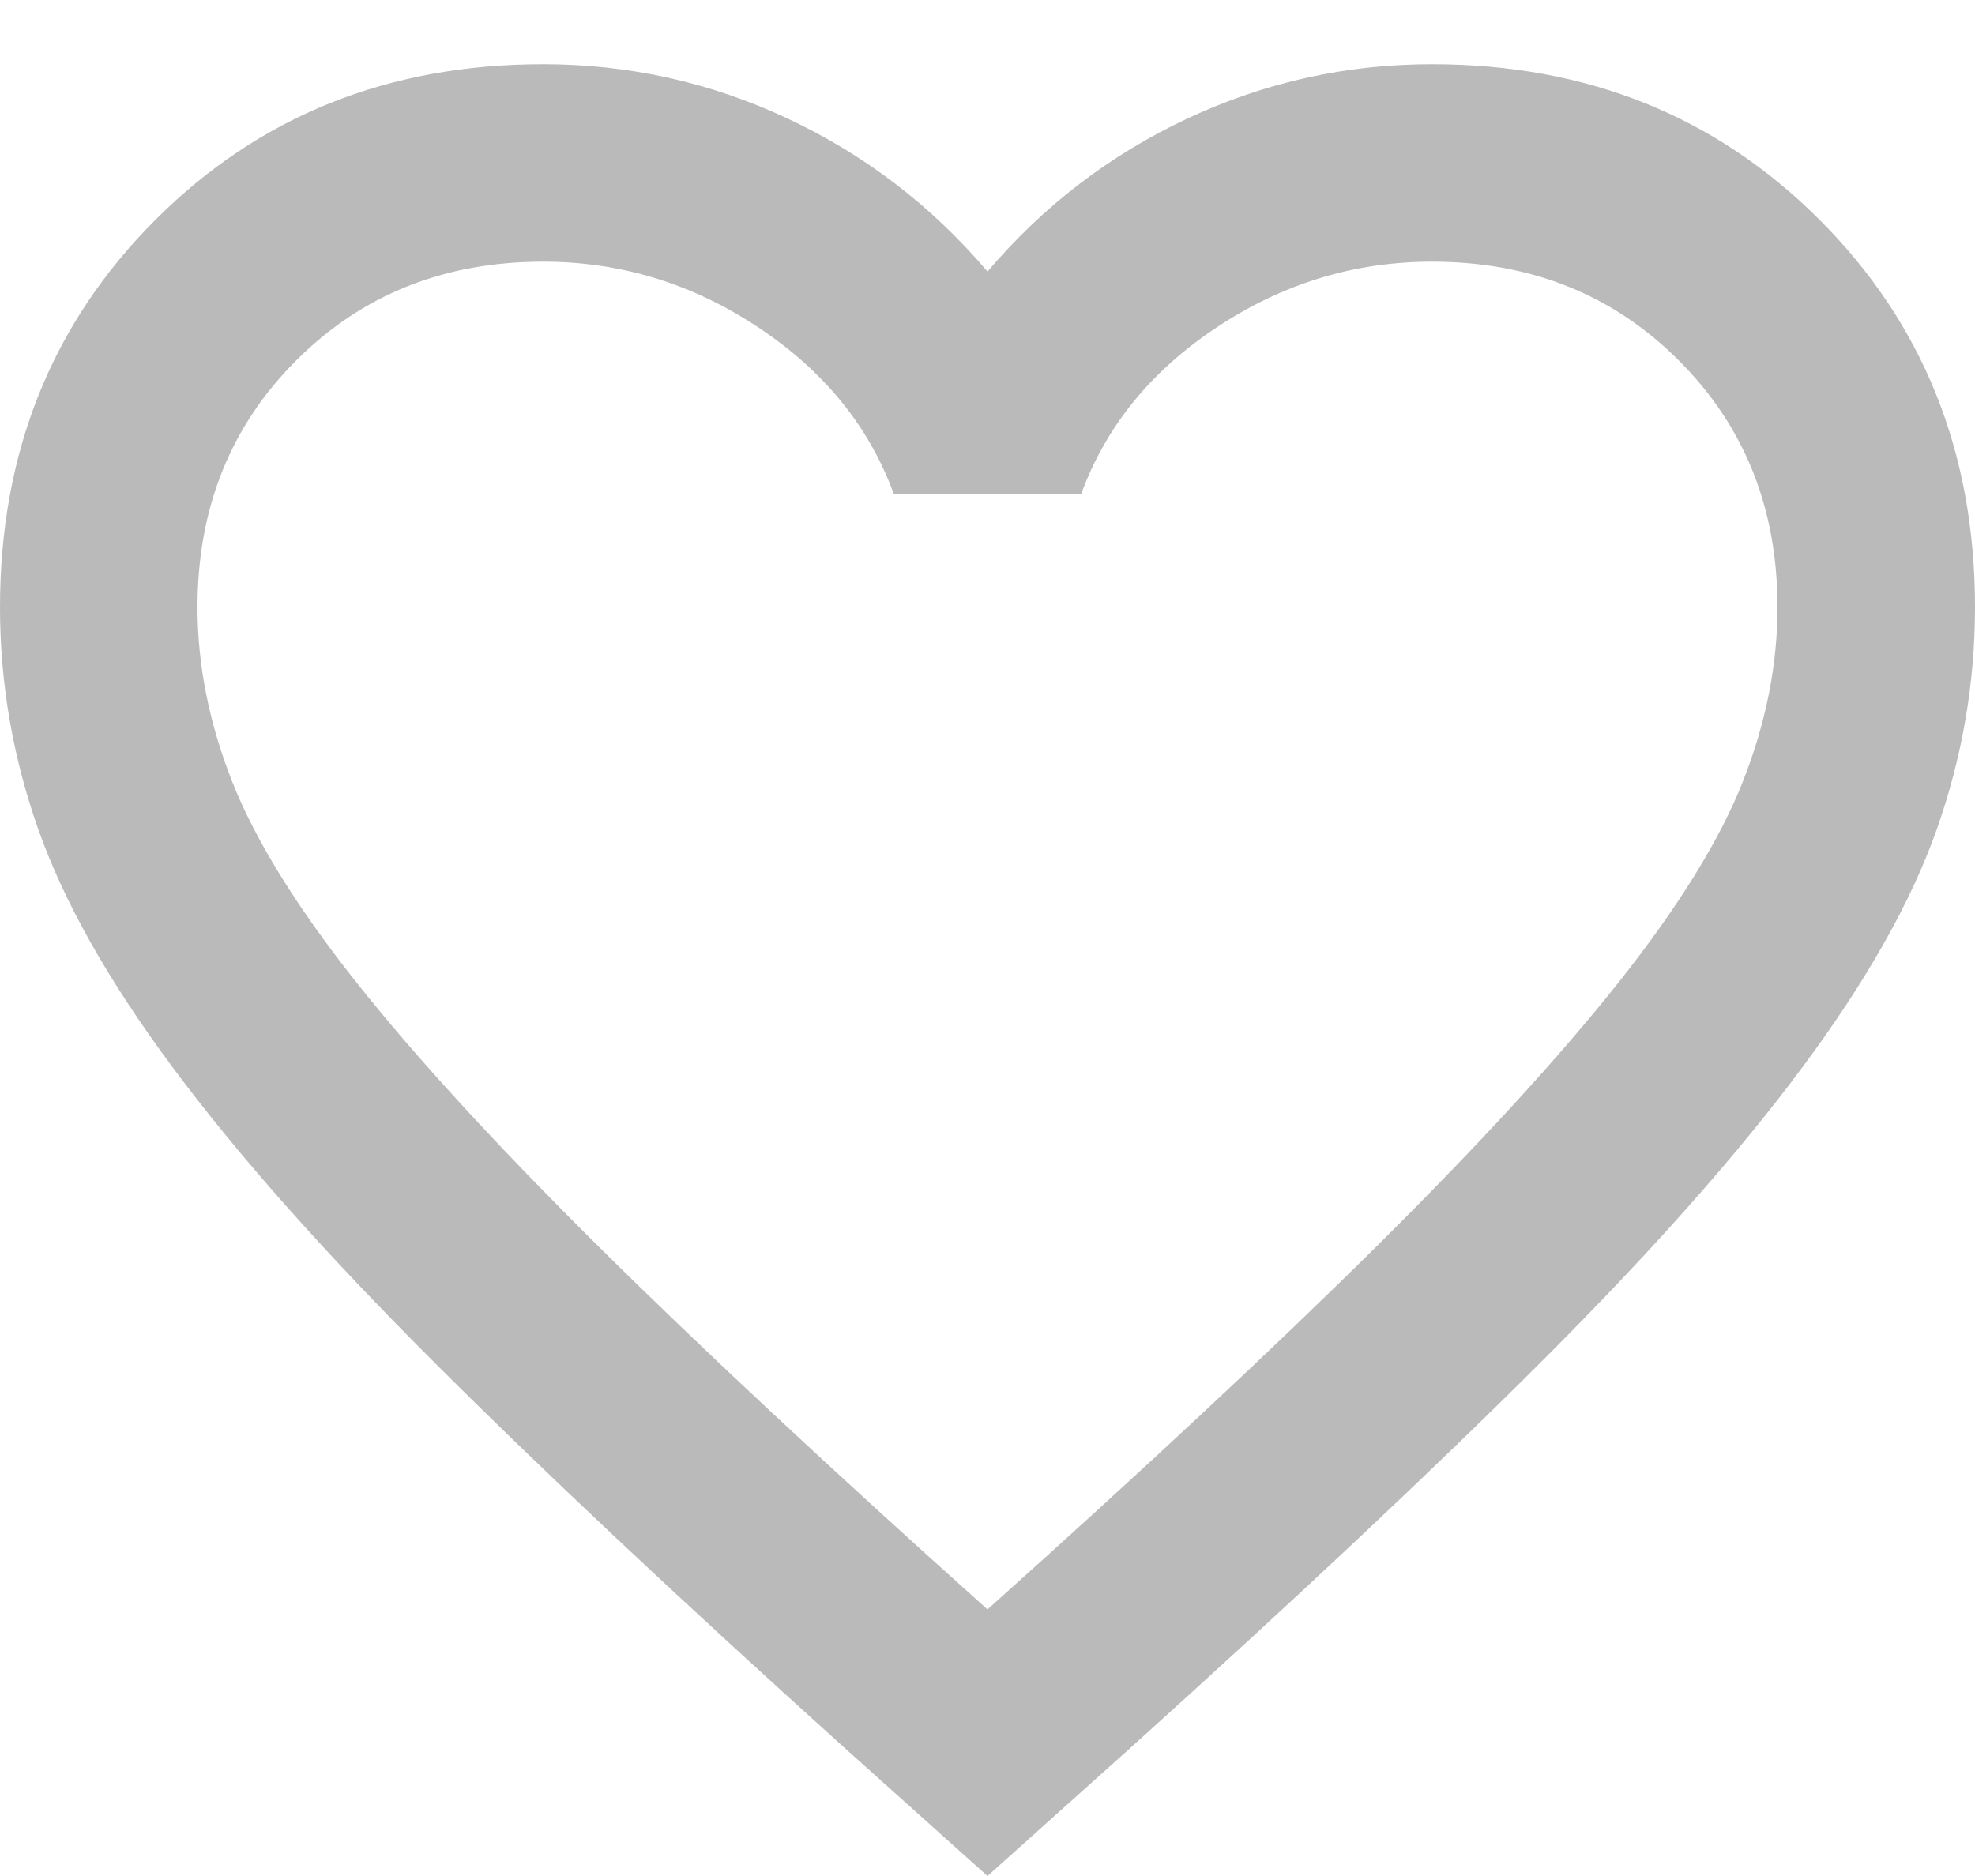 <svg width="20" height="19" viewBox="0 0 20 19" fill="none" xmlns="http://www.w3.org/2000/svg">
<path d="M10 19L8.55 17.7C6.867 16.183 5.475 14.875 4.375 13.775C3.275 12.675 2.4 11.688 1.75 10.812C1.1 9.938 0.646 9.133 0.388 8.4C0.129 7.667 0 6.917 0 6.15C0 4.583 0.525 3.275 1.575 2.225C2.625 1.175 3.933 0.65 5.5 0.65C6.367 0.65 7.192 0.833 7.975 1.2C8.758 1.567 9.433 2.083 10 2.75C10.567 2.083 11.242 1.567 12.025 1.2C12.808 0.833 13.633 0.65 14.5 0.65C16.067 0.65 17.375 1.175 18.425 2.225C19.475 3.275 20 4.583 20 6.15C20 6.917 19.871 7.667 19.613 8.4C19.354 9.133 18.9 9.938 18.25 10.812C17.6 11.688 16.725 12.675 15.625 13.775C14.525 14.875 13.133 16.183 11.45 17.7L10 19ZM10 16.3C11.6 14.867 12.917 13.637 13.95 12.613C14.983 11.588 15.8 10.696 16.4 9.938C17 9.179 17.417 8.504 17.65 7.913C17.883 7.321 18 6.733 18 6.15C18 5.15 17.667 4.317 17 3.65C16.333 2.983 15.5 2.65 14.5 2.65C13.717 2.65 12.992 2.871 12.325 3.313C11.658 3.754 11.2 4.317 10.95 5H9.05C8.8 4.317 8.342 3.754 7.675 3.313C7.008 2.871 6.283 2.65 5.5 2.65C4.5 2.65 3.667 2.983 3 3.65C2.333 4.317 2 5.15 2 6.15C2 6.733 2.117 7.321 2.35 7.913C2.583 8.504 3 9.179 3.6 9.938C4.2 10.696 5.017 11.588 6.05 12.613C7.083 13.637 8.4 14.867 10 16.3Z" fill="#BABABA"/>
</svg>
